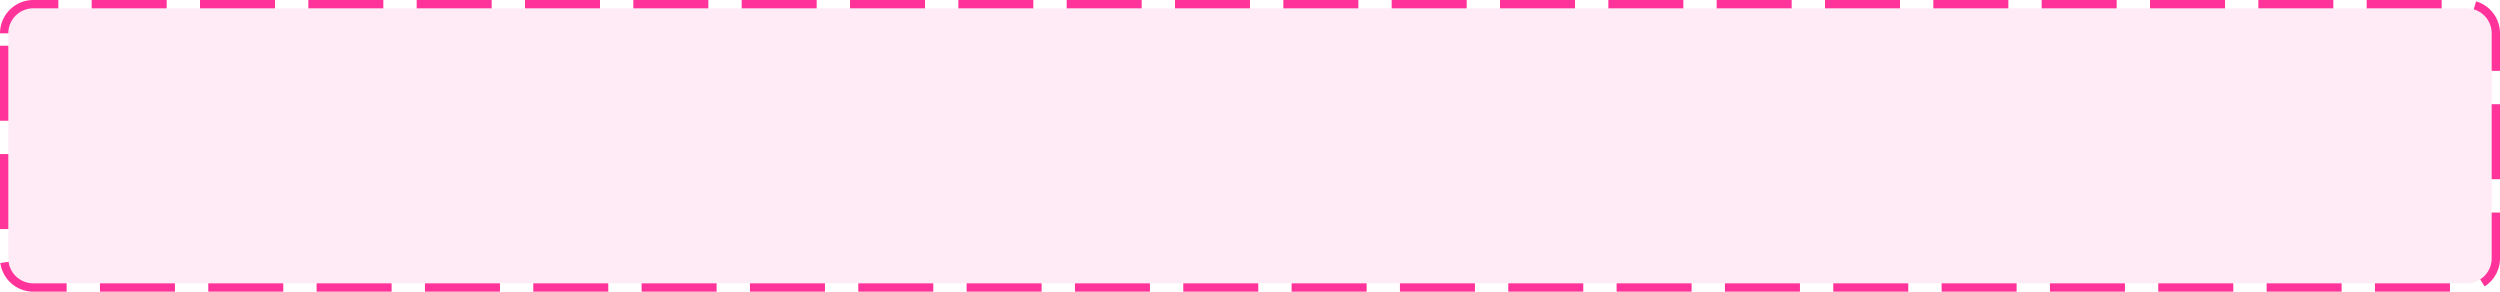﻿<?xml version="1.0" encoding="utf-8"?>
<svg version="1.1" xmlns:xlink="http://www.w3.org/1999/xlink" width="300px" height="35px" xmlns="http://www.w3.org/2000/svg">
  <g transform="matrix(1 0 0 1 -680 -392 )">
    <path d="M 681 396  A 3 3 0 0 1 684 393 L 976 393  A 3 3 0 0 1 979 396 L 979 423  A 3 3 0 0 1 976 426 L 684 426  A 3 3 0 0 1 681 423 L 681 396  Z " fill-rule="nonzero" fill="#ff3399" stroke="none" fill-opacity="0.098" />
    <path d="M 680.5 396  A 3.5 3.5 0 0 1 684 392.5 L 976 392.5  A 3.5 3.5 0 0 1 979.5 396 L 979.5 423  A 3.5 3.5 0 0 1 976 426.5 L 684 426.5  A 3.5 3.5 0 0 1 680.5 423 L 680.5 396  Z " stroke-width="1" stroke-dasharray="9,4" stroke="#ff3399" fill="none" stroke-dashoffset="0.5" />
  </g>
</svg>